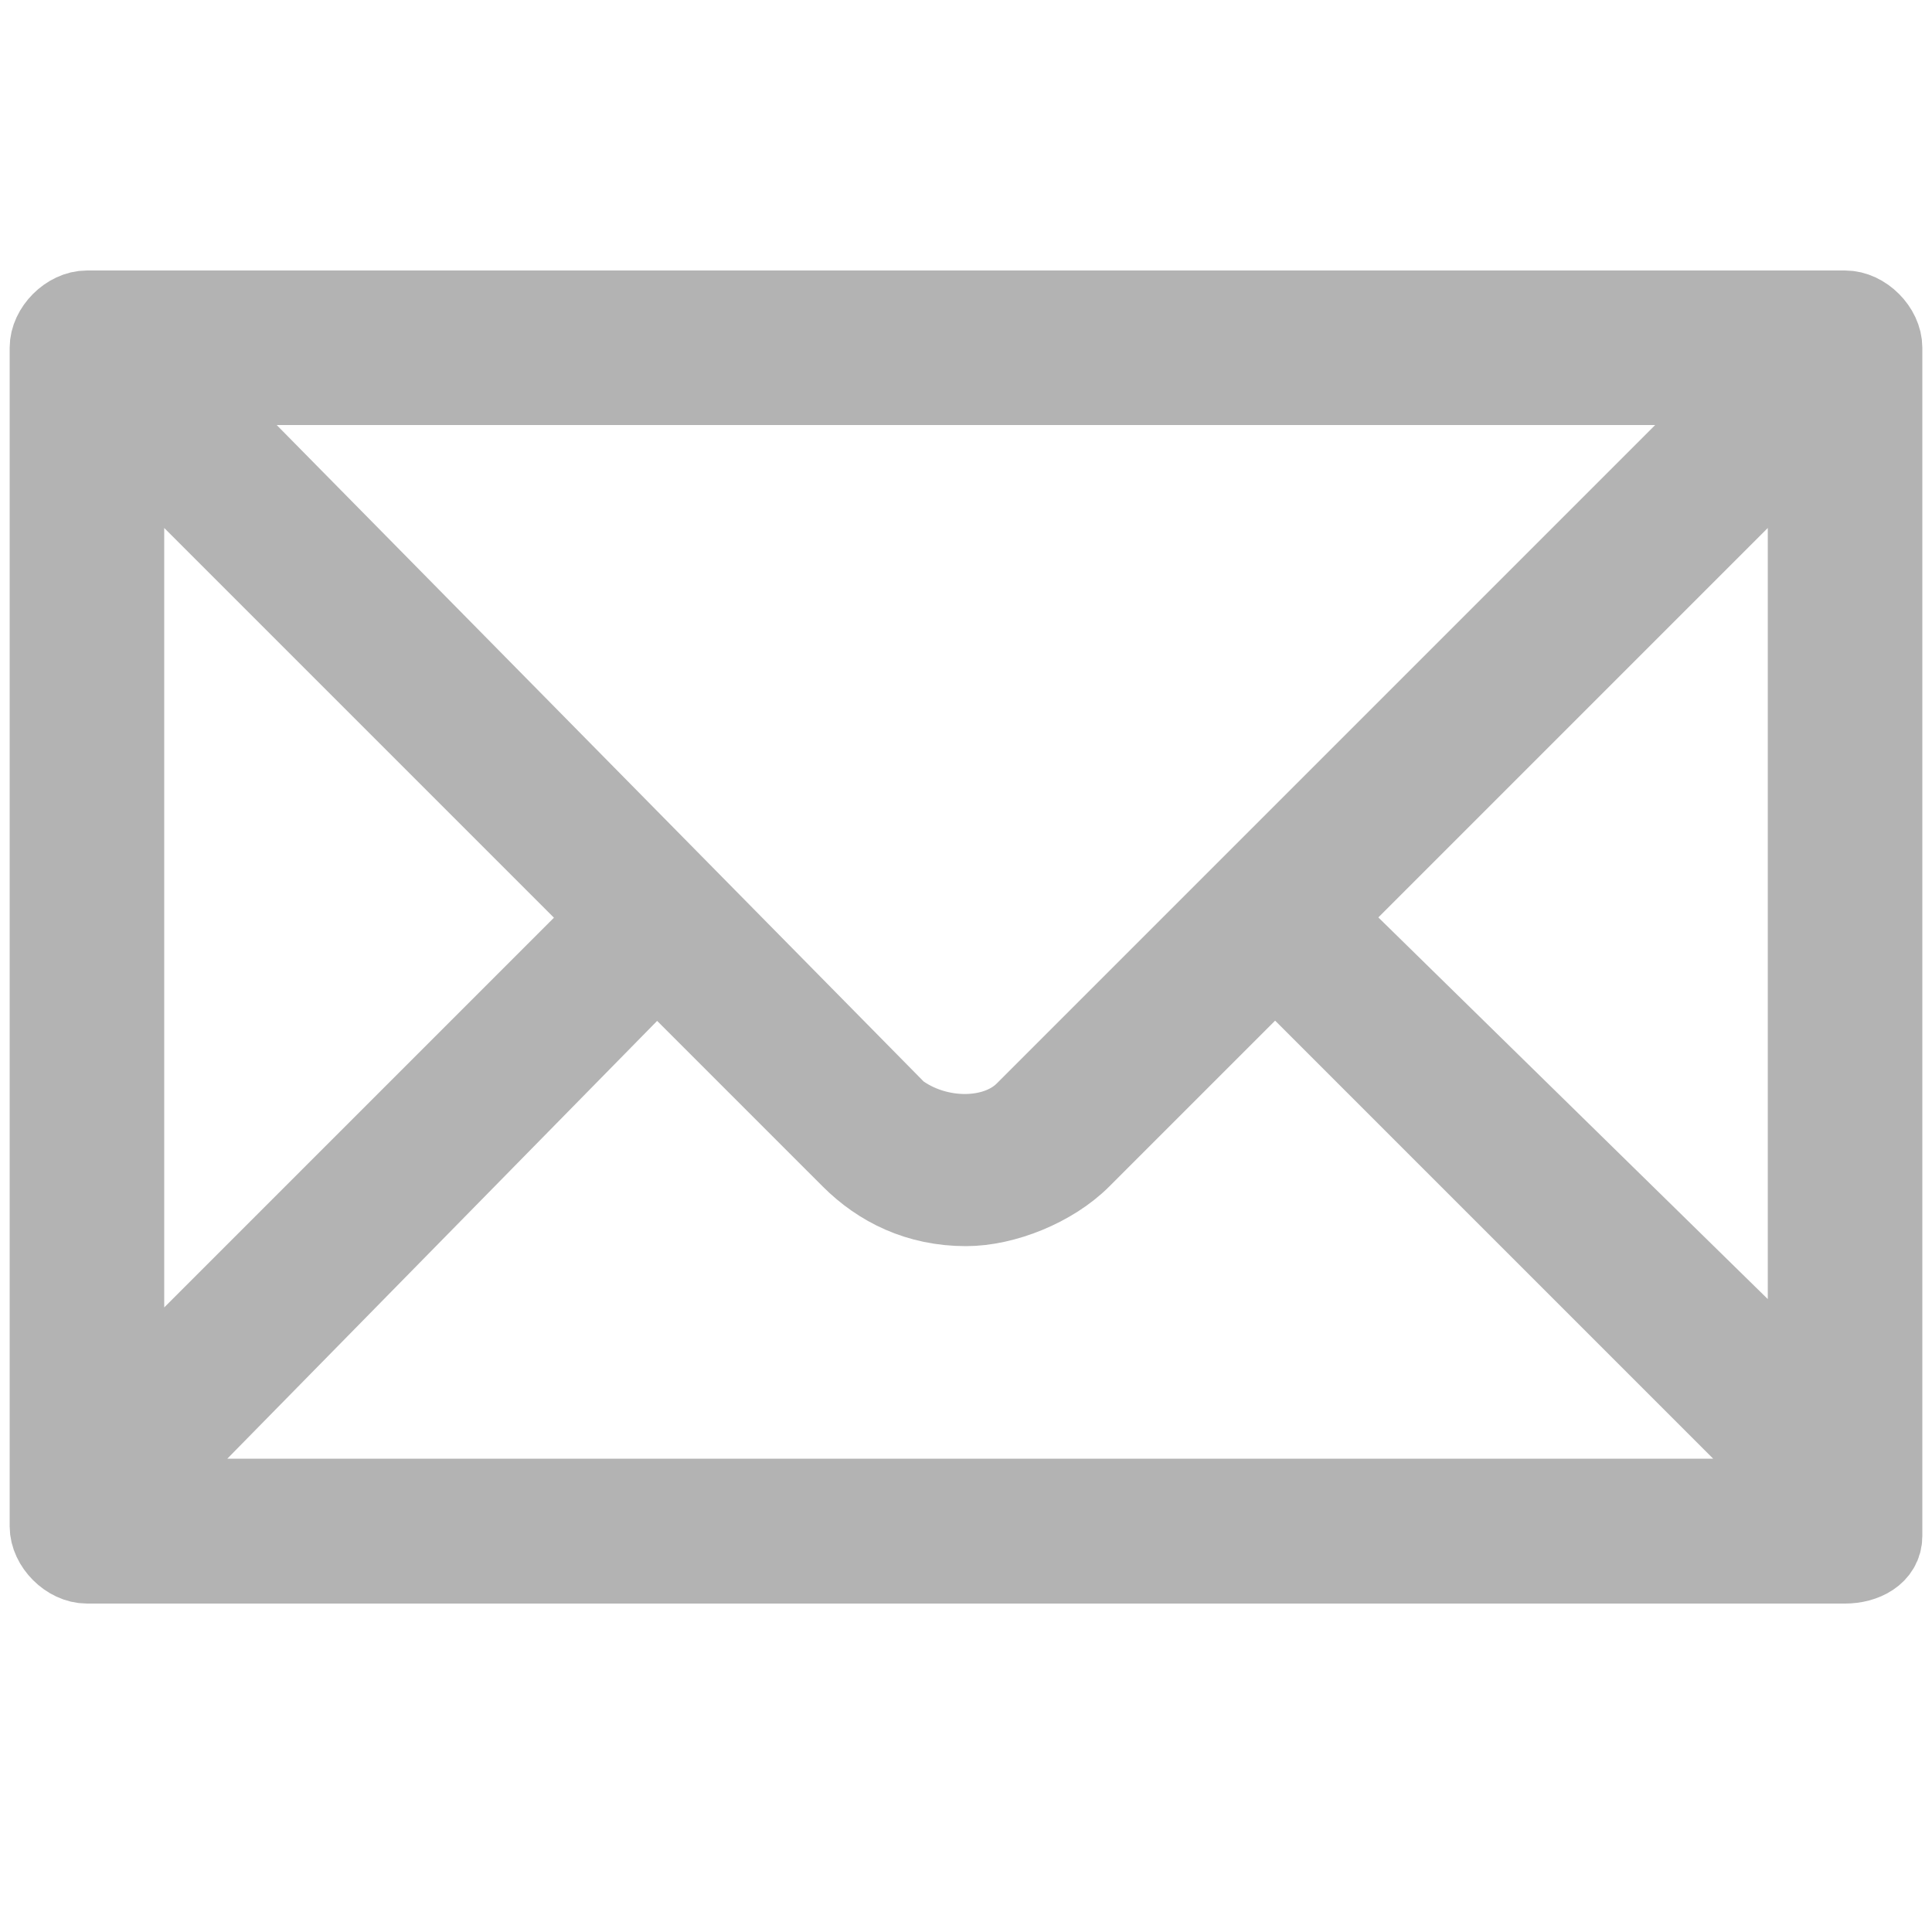 <?xml version="1.0" encoding="utf-8"?>
<!-- Generator: Adobe Illustrator 18.1.0, SVG Export Plug-In . SVG Version: 6.00 Build 0)  -->
<svg version="1.1" id="Layer_1" xmlns="http://www.w3.org/2000/svg" xmlns:xlink="http://www.w3.org/1999/xlink" x="0px" y="0px"
	 viewBox="0 0 20 20" enable-background="new 0 0 20 20" xml:space="preserve">
<path fill="#B3B3B3" stroke="#B3B3B3" stroke-width="0.8" stroke-miterlimit="10" d="M19.5,15.9V3.6c0-0.2-0.2-0.4-0.4-0.4H0.9
	c-0.2,0-0.4,0.2-0.4,0.4v12.2c0,0.2,0.2,0.4,0.4,0.4l18.2,0C19.3,16.2,19.5,16.1,19.5,15.9z M1.4,15.5L6.8,10l1.7,1.7L8.8,12
	c0.3,0.3,0.7,0.5,1.2,0.5c0.4,0,0.9-0.2,1.2-0.5l2-2l5.5,5.5L1.4,15.5z M13.7,9.5L13.7,9.5L13.7,9.5l5-5v9.4v0.3v0.1v0.1L13.7,9.5z
	 M18.1,4l-0.4,0.4h0l-7.1,7.1c-0.3,0.3-0.9,0.3-1.3,0L2.5,4.6h0L2,4.2L1.9,4H18.1z M1.3,14.2V4.5l4.9,4.9l0,0l0.1,0.1l-5,5v-0.2
	V14.2z"/>
</svg>
